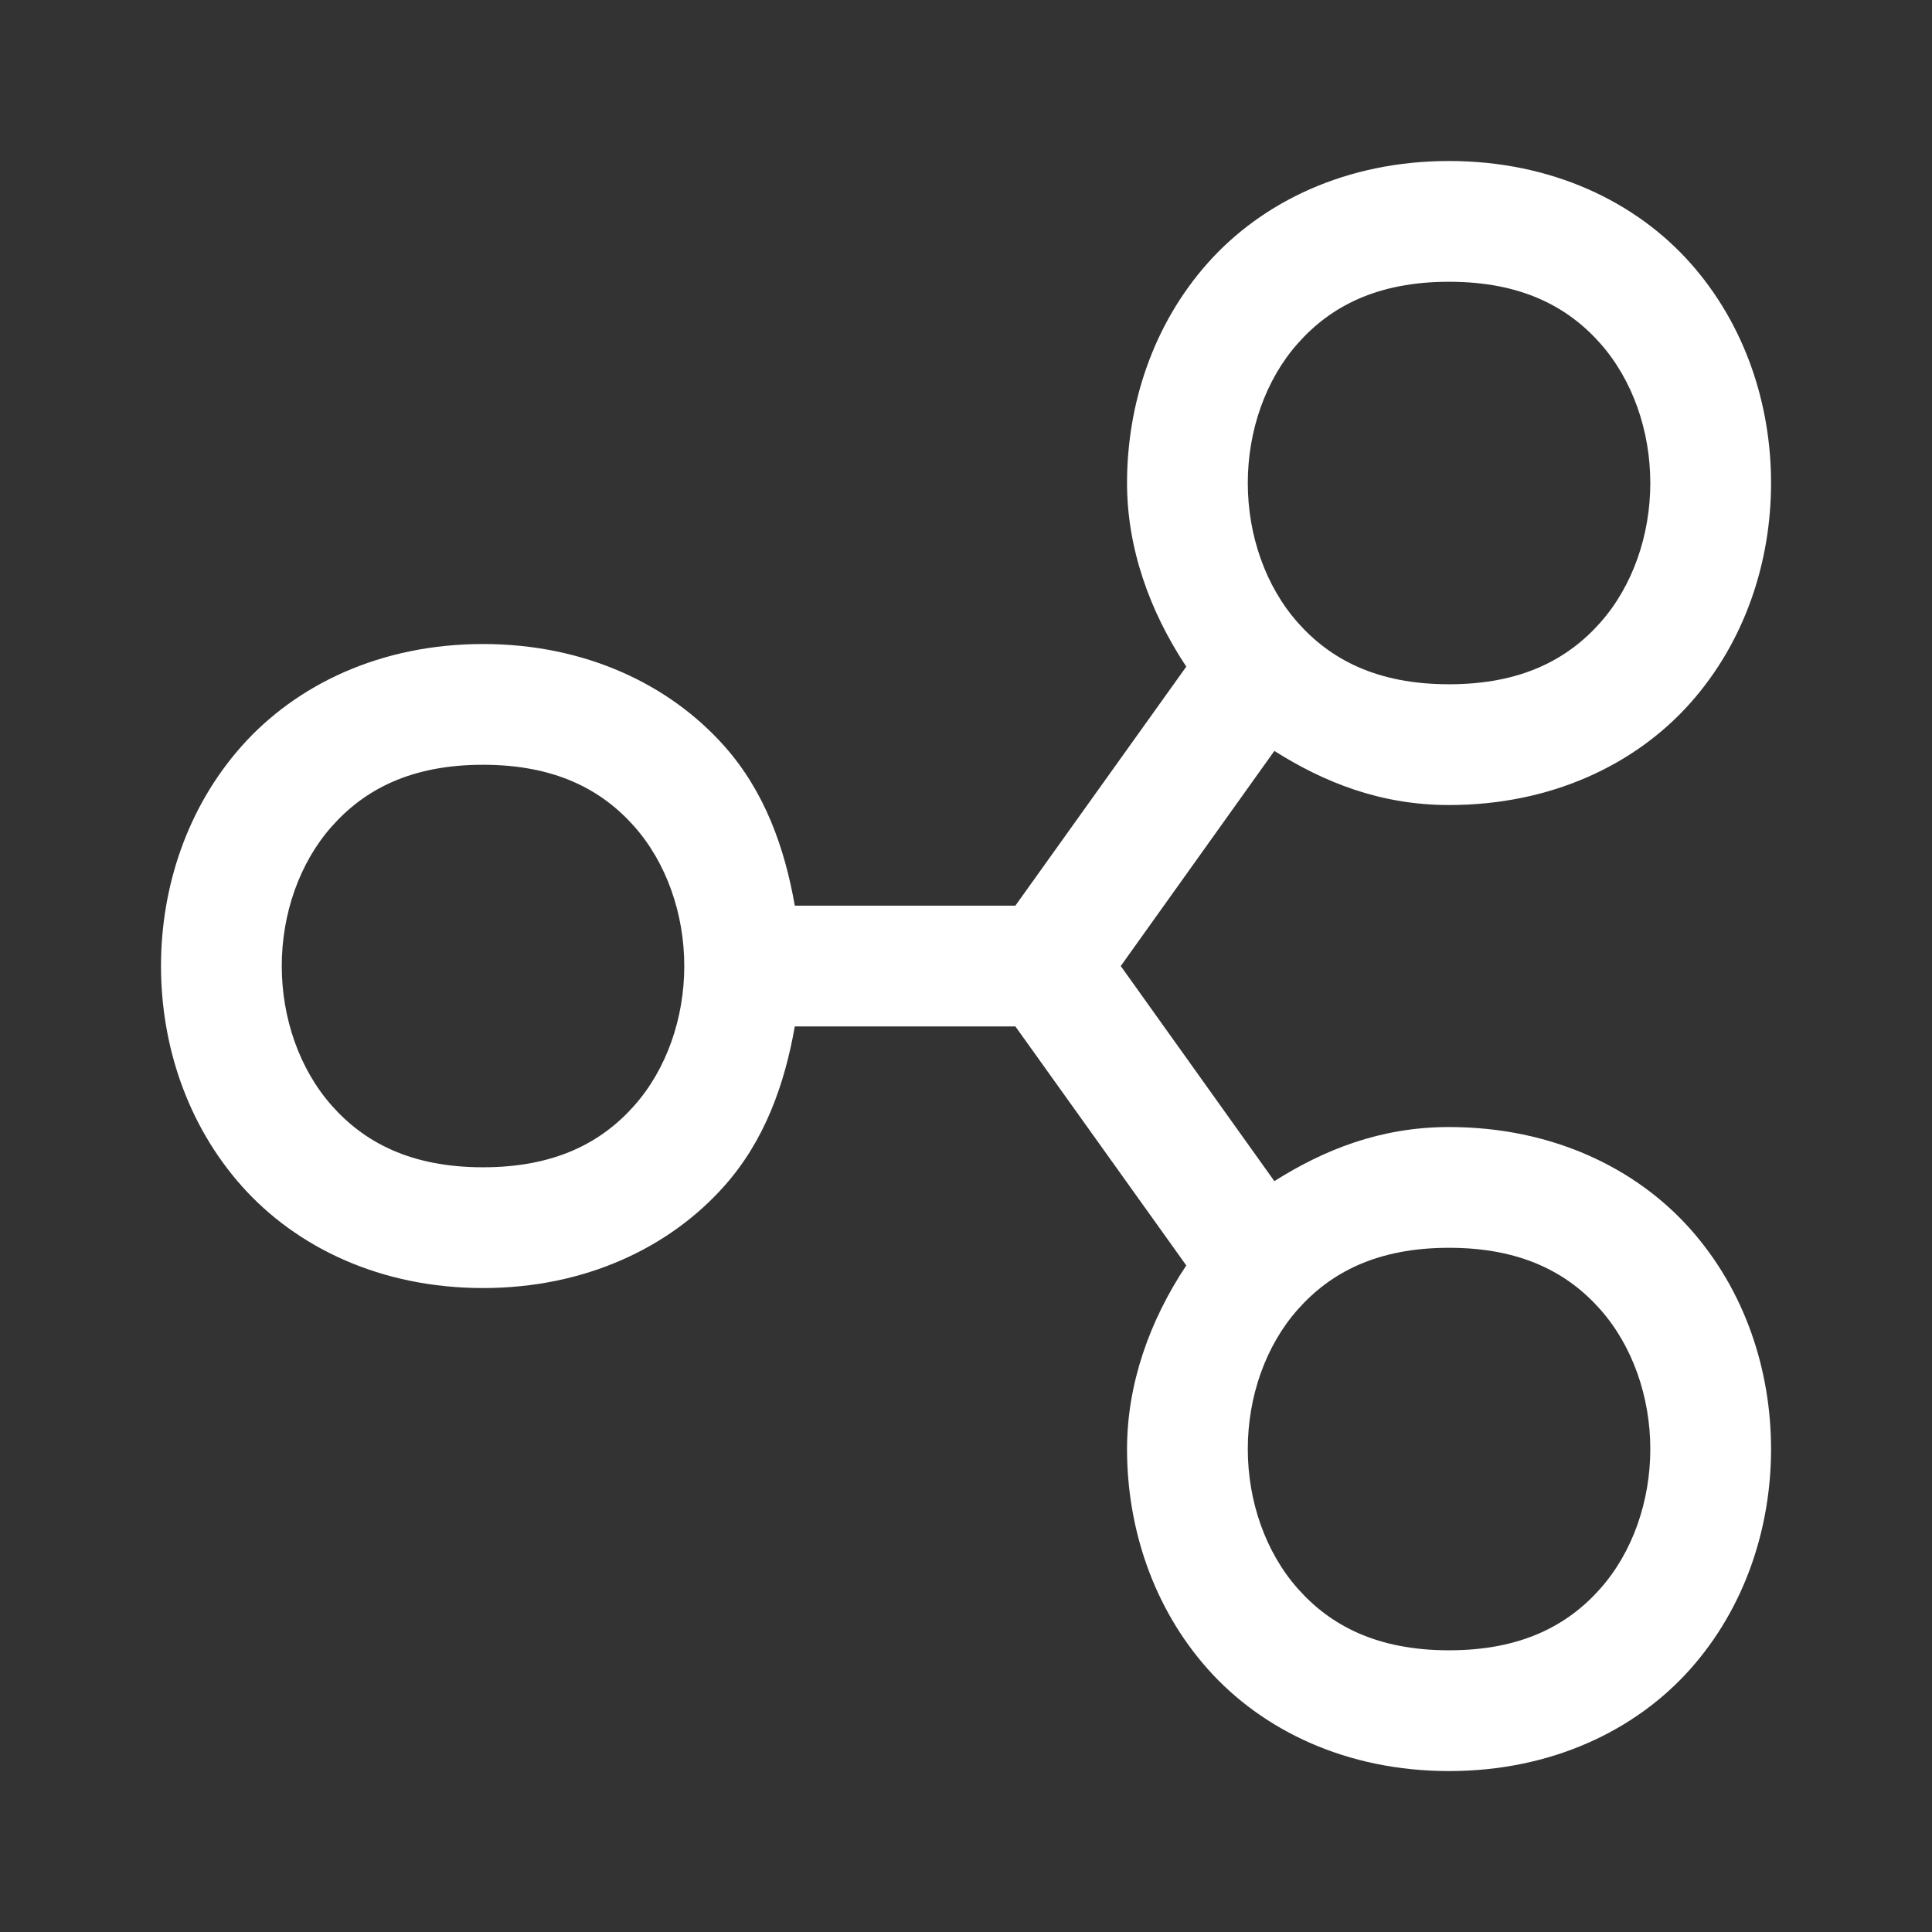 <svg xmlns="http://www.w3.org/2000/svg" xmlns:xlink="http://www.w3.org/1999/xlink" viewBox="0,0,256,256" width="100px" height="100px" fill-rule="nonzero"><rect x="0" y="0" width="256" height="256" fill="#333333" stroke="none"/><g fill="#ffffff" fill-rule="nonzero" stroke="none" stroke-width="1" stroke-linecap="butt" stroke-linejoin="miter" stroke-miterlimit="10" stroke-dasharray="" stroke-dashoffset="0" font-family="none" font-weight="none" font-size="none" text-anchor="none" style="mix-blend-mode: normal"><g transform="scale(10.667,10.667)"><path d="M18,2c-1.271,0 -2.319,0.504 -2.998,1.268c-0.679,0.764 -1.002,1.753 -1.002,2.732c0,0.807 0.279,1.592 0.736,2.281l-2.123,2.969h-2.74c-0.126,-0.718 -0.372,-1.416 -0.875,-1.982c-0.679,-0.764 -1.727,-1.268 -2.998,-1.268c-1.271,0 -2.319,0.504 -2.998,1.268c-0.679,0.764 -1.002,1.753 -1.002,2.732c0,0.979 0.323,1.968 1.002,2.732c0.679,0.764 1.727,1.268 2.998,1.268c1.271,0 2.319,-0.504 2.998,-1.268c0.503,-0.566 0.749,-1.265 0.875,-1.982h2.74l2.123,2.969c-0.458,0.689 -0.736,1.474 -0.736,2.281c0,0.979 0.323,1.968 1.002,2.732c0.679,0.764 1.727,1.268 2.998,1.268c1.271,0 2.319,-0.504 2.998,-1.268c0.679,-0.764 1.002,-1.753 1.002,-2.732c0,-0.979 -0.323,-1.968 -1.002,-2.732c-0.679,-0.764 -1.727,-1.268 -2.998,-1.268c-0.859,0 -1.56,0.287 -2.17,0.672l-1.908,-2.672l1.908,-2.672c0.61,0.385 1.311,0.672 2.17,0.672c1.271,0 2.319,-0.504 2.998,-1.268c0.679,-0.764 1.002,-1.753 1.002,-2.732c0,-0.979 -0.323,-1.968 -1.002,-2.732c-0.679,-0.764 -1.727,-1.268 -2.998,-1.268zM18,3.5c0.896,0 1.473,0.309 1.877,0.764c0.404,0.455 0.623,1.09 0.623,1.736c0,0.646 -0.219,1.282 -0.623,1.736c-0.404,0.455 -0.981,0.764 -1.877,0.764c-0.896,0 -1.473,-0.309 -1.877,-0.764c-0.404,-0.455 -0.623,-1.09 -0.623,-1.736c0,-0.646 0.219,-1.282 0.623,-1.736c0.404,-0.455 0.981,-0.764 1.877,-0.764zM6,9.5c0.896,0 1.473,0.309 1.877,0.764c0.404,0.455 0.623,1.091 0.623,1.736c0,0.646 -0.219,1.282 -0.623,1.736c-0.404,0.455 -0.981,0.764 -1.877,0.764c-0.896,0 -1.473,-0.309 -1.877,-0.764c-0.404,-0.455 -0.623,-1.091 -0.623,-1.736c0,-0.646 0.219,-1.282 0.623,-1.736c0.404,-0.455 0.981,-0.764 1.877,-0.764zM18,15.5c0.896,0 1.473,0.309 1.877,0.764c0.404,0.455 0.623,1.091 0.623,1.736c0,0.646 -0.219,1.282 -0.623,1.736c-0.404,0.455 -0.981,0.764 -1.877,0.764c-0.896,0 -1.473,-0.309 -1.877,-0.764c-0.404,-0.455 -0.623,-1.091 -0.623,-1.736c0,-0.646 0.219,-1.282 0.623,-1.736c0.404,-0.455 0.981,-0.764 1.877,-0.764z"></path></g></g></svg>